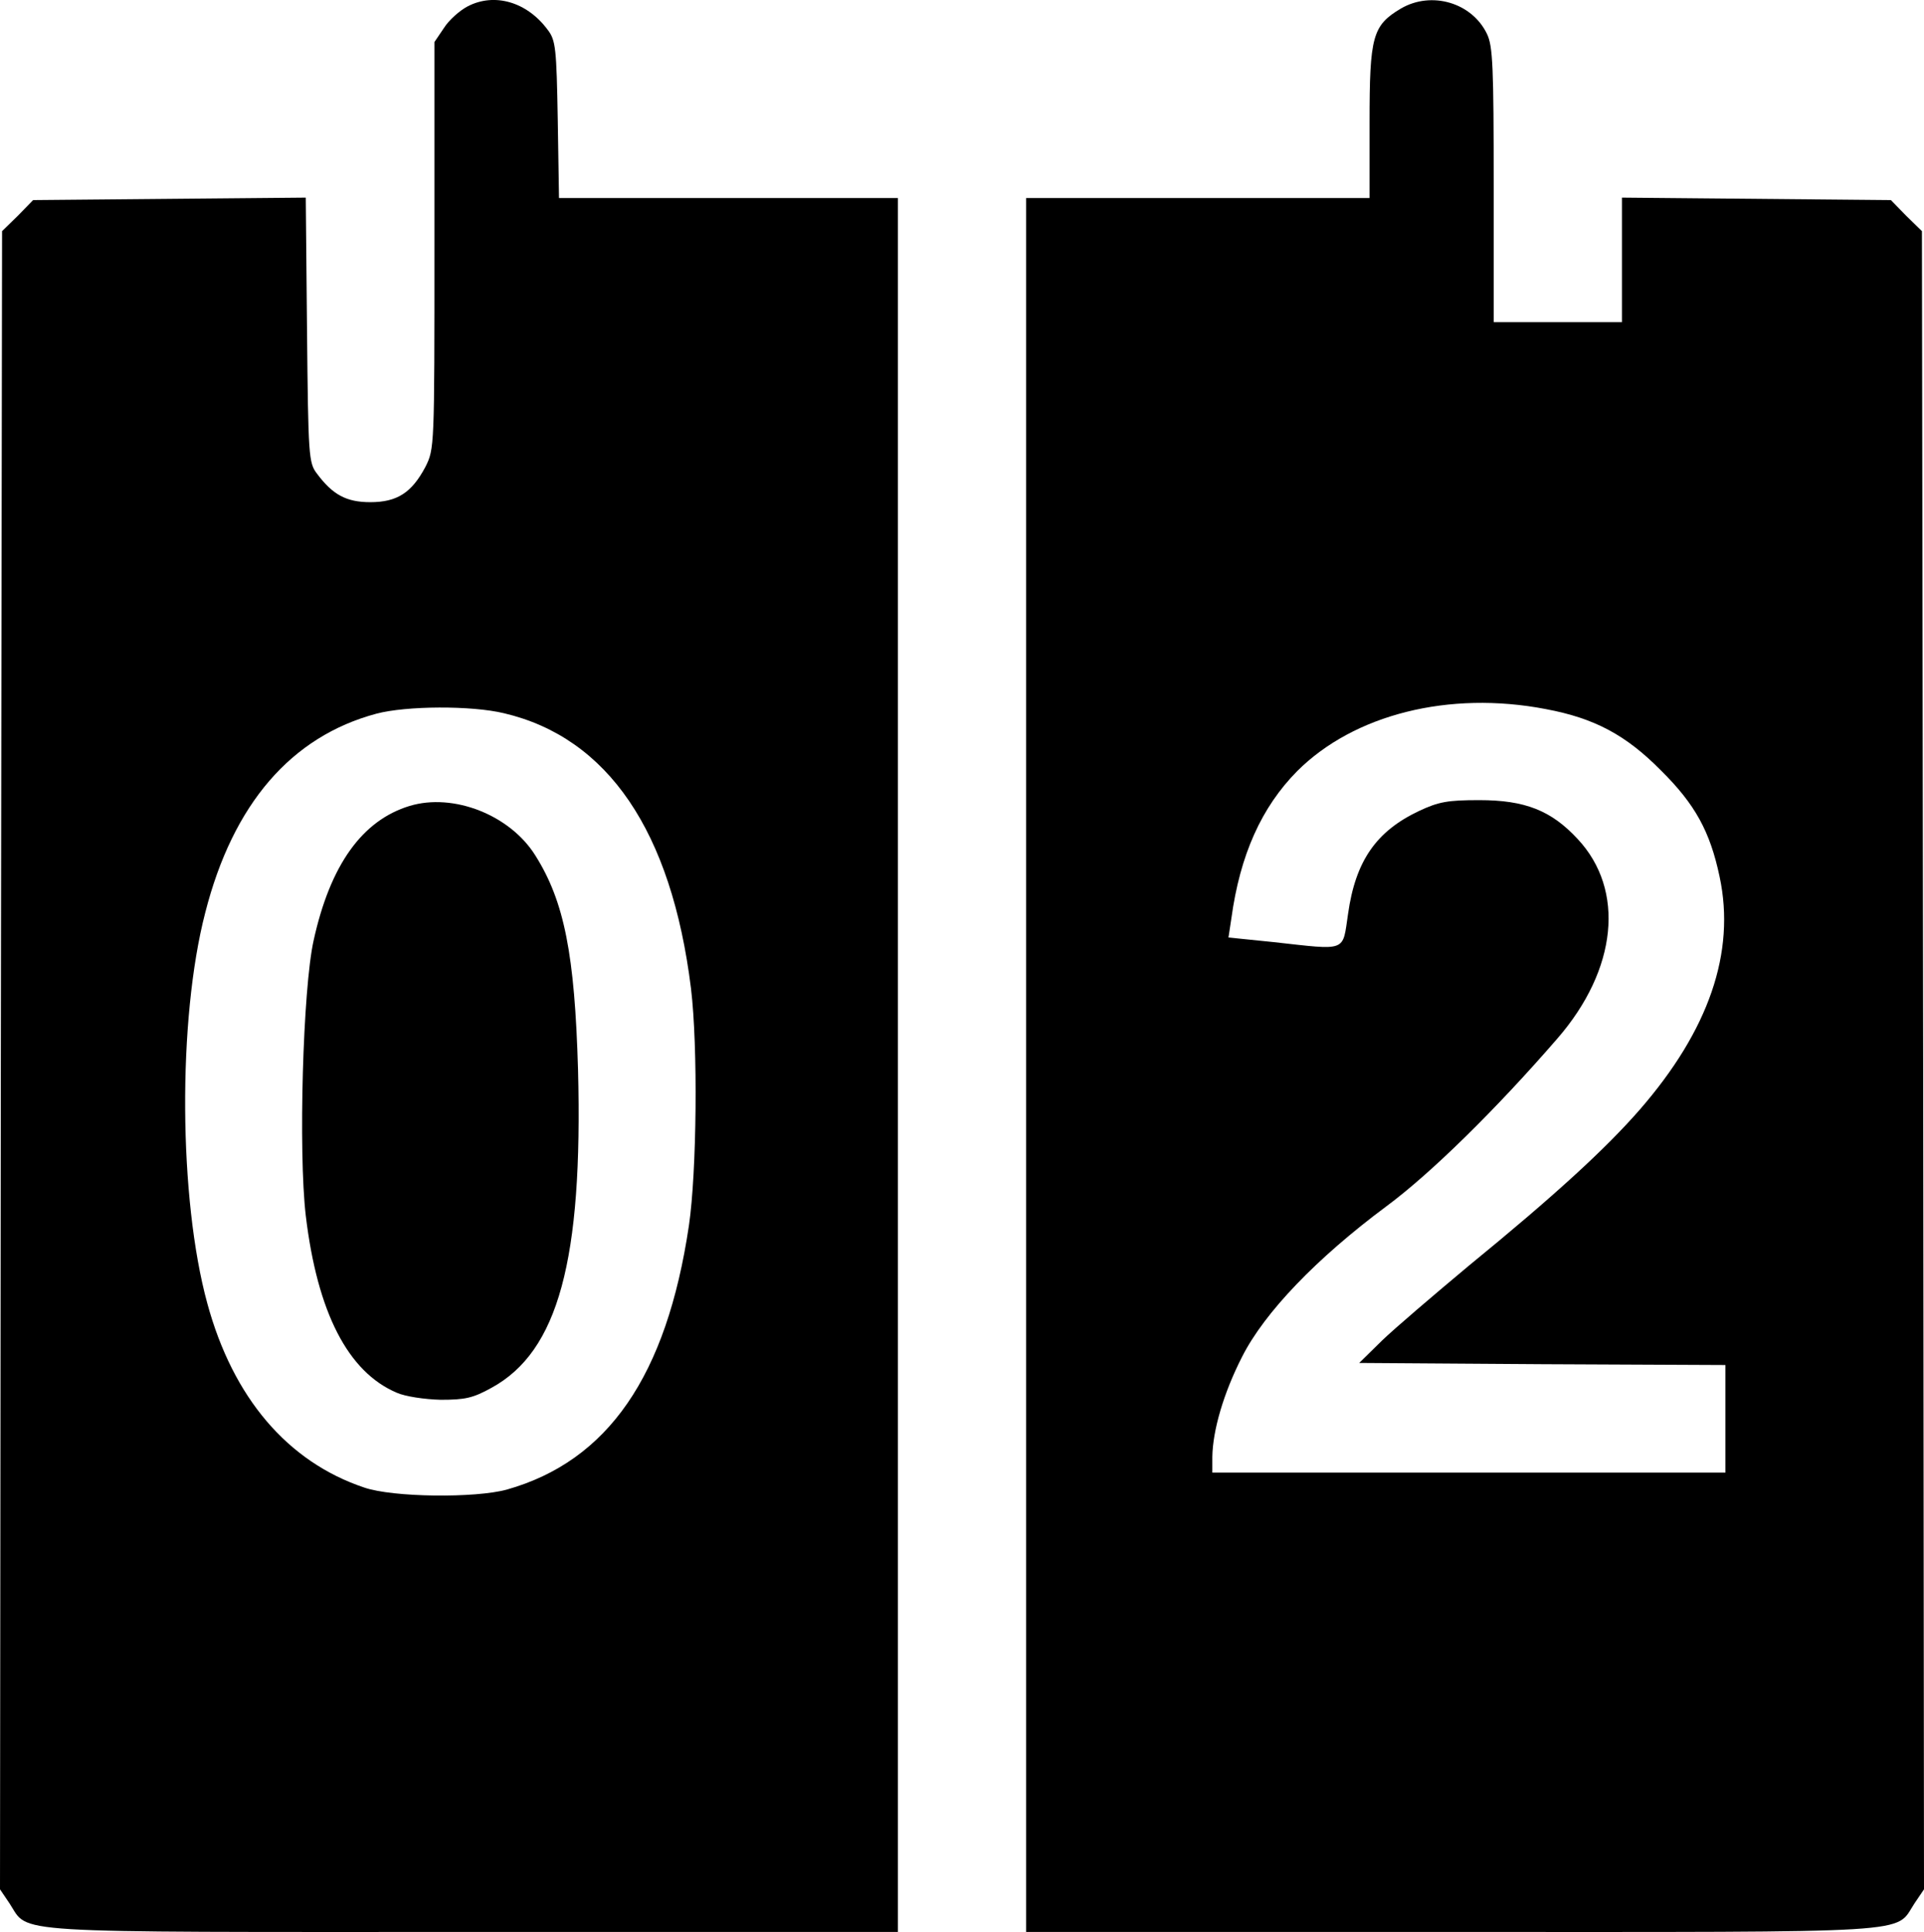 <svg xmlns="http://www.w3.org/2000/svg" version="1.0" preserveAspectRatio="xMidYMid meet" viewBox="47 43.15 465 466.86">

<g transform="translate(0,553) scale(0.1,-0.1)" fill="#000000" stroke="none">
<path d="M1600 5083 c-19 -10 -45 -33 -57 -52 l-23 -34 0 -491 c0 -490 0 -492 -22 -536 -33 -62 -68 -85 -133 -85 -58 0 -91 18 -129 69 -20 26 -21 42 -24 347 l-3 320 -329 -3 -330 -3 -37 -38 -38 -37 -3 -2004 -2 -2003 23 -34 c49 -74 -27 -69 1120 -69 l1027 0 0 2095 0 2095 -409 0 -410 0 -3 189 c-3 173 -5 192 -24 217 -50 68 -129 91 -194 57z m88 -1708 c251 -59 405 -285 452 -665 17 -140 14 -444 -5 -573 -54 -364 -196 -569 -440 -638 -76 -21 -276 -19 -345 5 -185 62 -317 217 -379 445 -69 252 -72 686 -5 944 67 263 208 426 414 481 72 19 229 20 308 1z"/>
<path d="M1460 3151 c-115 -35 -192 -143 -232 -325 -26 -116 -37 -511 -19 -665 28 -234 102 -378 220 -428 20 -9 67 -16 106 -17 59 0 78 4 123 29 161 88 221 308 209 769 -8 277 -33 406 -103 517 -61 98 -198 152 -304 120z"/>
<path d="M3856 5078 c-69 -41 -76 -67 -76 -275 l0 -183 -415 0 -415 0 0 -2095 0 -2095 1028 0 c1146 0 1070 -5 1119 69 l23 34 -2 2003 -3 2004 -38 37 -37 38 -325 3 -325 3 0 -151 0 -150 -155 0 -155 0 0 331 c0 285 -2 336 -16 365 -36 76 -134 105 -208 62z m350 -1693 c118 -22 194 -63 278 -148 83 -82 119 -148 142 -257 39 -183 -26 -371 -193 -563 -82 -94 -205 -207 -413 -377 -85 -71 -180 -152 -210 -181 l-55 -54 443 -3 442 -2 0 -130 0 -130 -620 0 -620 0 0 38 c1 64 27 154 72 242 54 107 180 238 348 363 107 79 265 234 414 406 145 167 164 359 49 482 -64 69 -127 94 -238 94 -76 0 -98 -4 -145 -26 -104 -49 -154 -121 -172 -249 -14 -93 0 -88 -181 -68 l-108 11 7 46 c21 154 73 269 159 356 137 137 367 195 601 150z"/>
</g>
</svg>